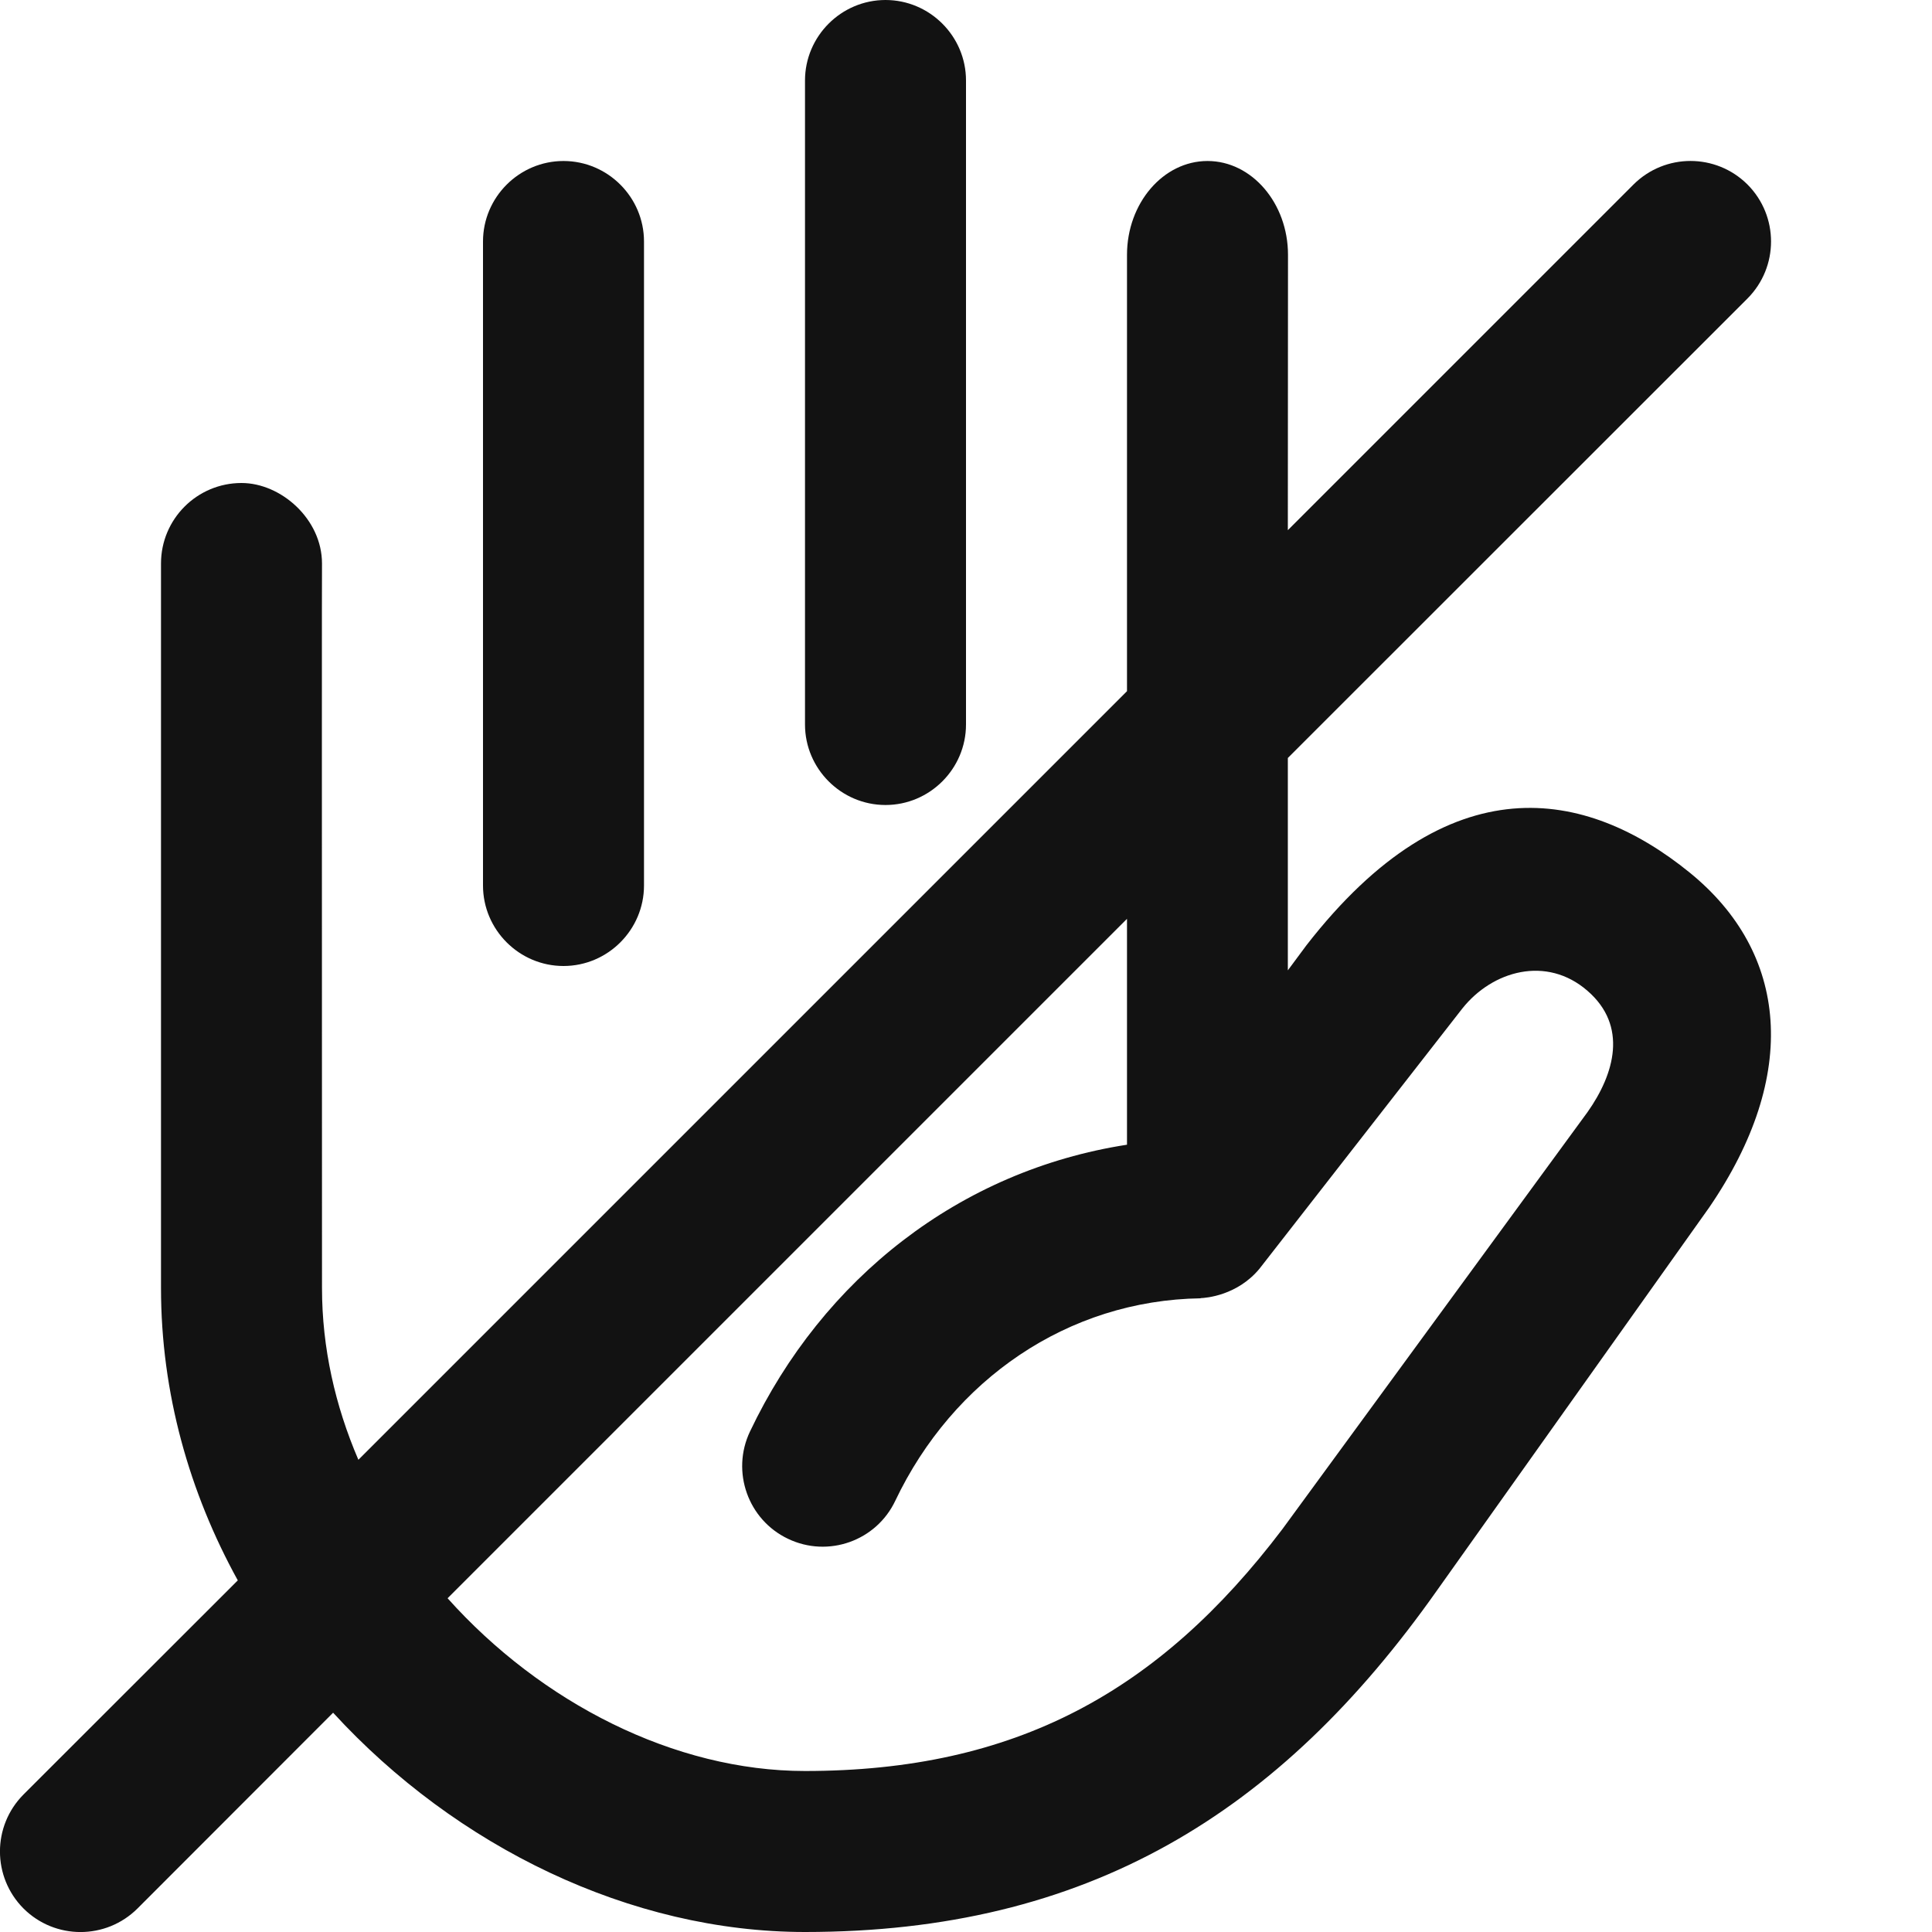 <svg width="12" height="12" viewBox="0 0 12 12" fill="none" xmlns="http://www.w3.org/2000/svg">
<path d="M5.5 5C5.225 5 5 4.775 5 4.5V0.5C5 0.225 5.225 0 5.5 0C5.775 0 6 0.225 6 0.5V4.5C6 4.775 5.775 5 5.5 5Z" fill="#121212"/>
<path fill-rule="evenodd" clip-rule="evenodd" d="M8 1.583C8 1.262 7.775 1 7.5 1C7.225 1 7 1.262 7 1.583V4.293L2.226 9.067C2.082 8.732 2 8.372 2 8C1.999 4.999 1.999 3.499 2 3.5C2 3.224 1.745 3 1.5 3C1.224 3 1 3.224 1 3.5V8C1 8.652 1.176 9.27 1.477 9.816L0.146 11.146C-0.049 11.342 -0.049 11.658 0.146 11.854C0.342 12.049 0.658 12.049 0.854 11.854L2.069 10.638C2.834 11.472 3.917 12 5 12C6.751 12 7.946 11.267 8.925 9.879L10.616 7.5C11.18 6.676 11.108 5.917 10.494 5.419C9.853 4.899 9 4.731 8.114 5.872L7.999 6.027L7.999 4.708L10.854 1.854C11.049 1.658 11.049 1.342 10.854 1.146C10.658 0.951 10.342 0.951 10.146 1.146L7.999 3.293L8 1.583ZM7 5.707L2.78 9.927C3.361 10.576 4.189 11 5 11C6.304 11 7.198 10.51 7.965 9.498L9.86 6.908C10.029 6.669 10.112 6.372 9.86 6.154C9.606 5.933 9.269 6.029 9.082 6.265L7.823 7.88C7.685 8.047 7.49 8.062 7.456 8.063C7.458 8.063 7.458 8.064 7.458 8.064C7.458 8.064 7.459 8.064 7.458 8.064C6.631 8.076 5.919 8.57 5.561 9.321C5.443 9.571 5.144 9.677 4.895 9.558C4.646 9.44 4.54 9.141 4.658 8.892C5.111 7.939 5.962 7.271 7 7.11V5.707Z" fill="#121212"/>
<path d="M3 5.5C3 5.775 3.225 6 3.5 6C3.775 6 4 5.775 4 5.5V1.5C4 1.225 3.775 1 3.5 1C3.225 1 3 1.225 3 1.5V5.5Z" fill="#121212"/>
</svg>
